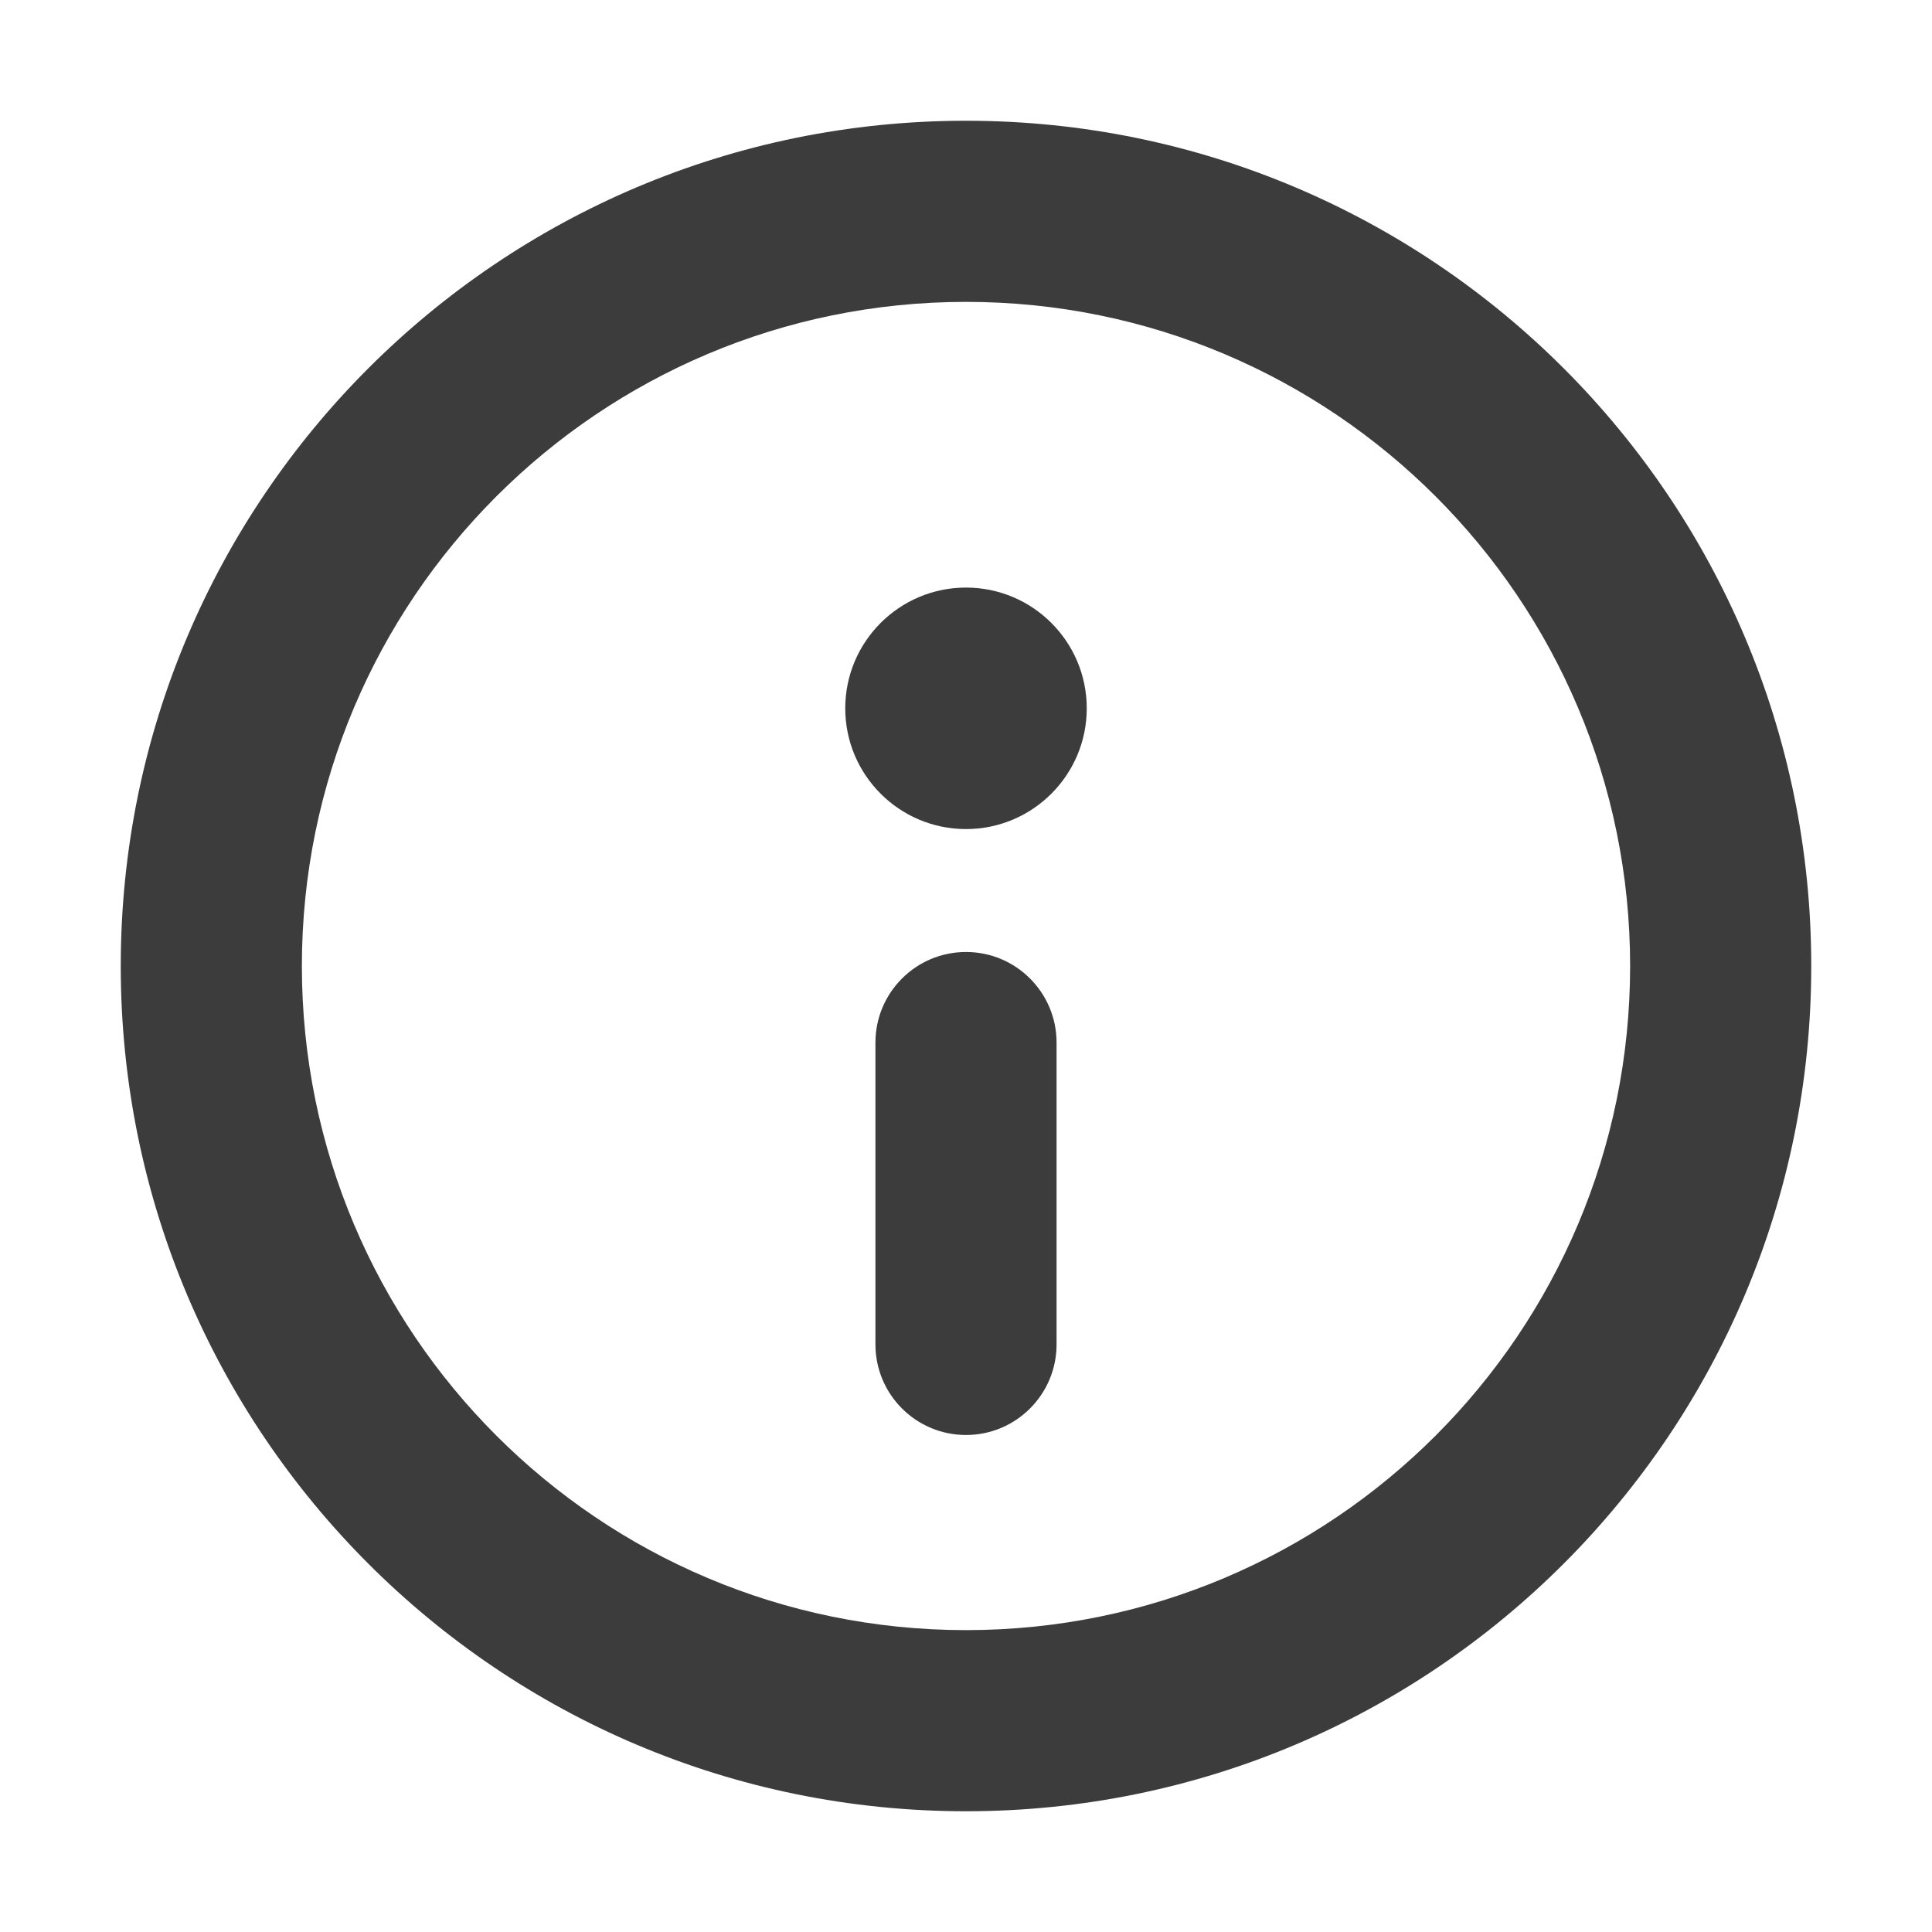 <svg width="16" height="16" viewBox="0 0 16 16" fill="none" xmlns="http://www.w3.org/2000/svg">
<path fill-rule="evenodd" clip-rule="evenodd" d="M8 13.5C11.038 13.5 13.5 11.038 13.5 8C13.5 4.962 11.038 2.5 8 2.5C4.962 2.5 2.5 4.962 2.5 8C2.5 11.038 4.962 13.5 8 13.5ZM8 15C11.866 15 15 11.866 15 8C15 4.134 11.866 1 8 1C4.134 1 1 4.134 1 8C1 11.866 4.134 15 8 15ZM8 7.884C8.414 7.884 8.75 8.22 8.75 8.634V11.134C8.75 11.548 8.414 11.884 8 11.884C7.586 11.884 7.25 11.548 7.25 11.134V8.634C7.25 8.22 7.586 7.884 8 7.884ZM8 6.866C8.552 6.866 9 6.418 9 5.866C9 5.314 8.552 4.866 8 4.866C7.448 4.866 7 5.314 7 5.866C7 6.418 7.448 6.866 8 6.866Z" fill="#3C3C3C"/>
</svg>
